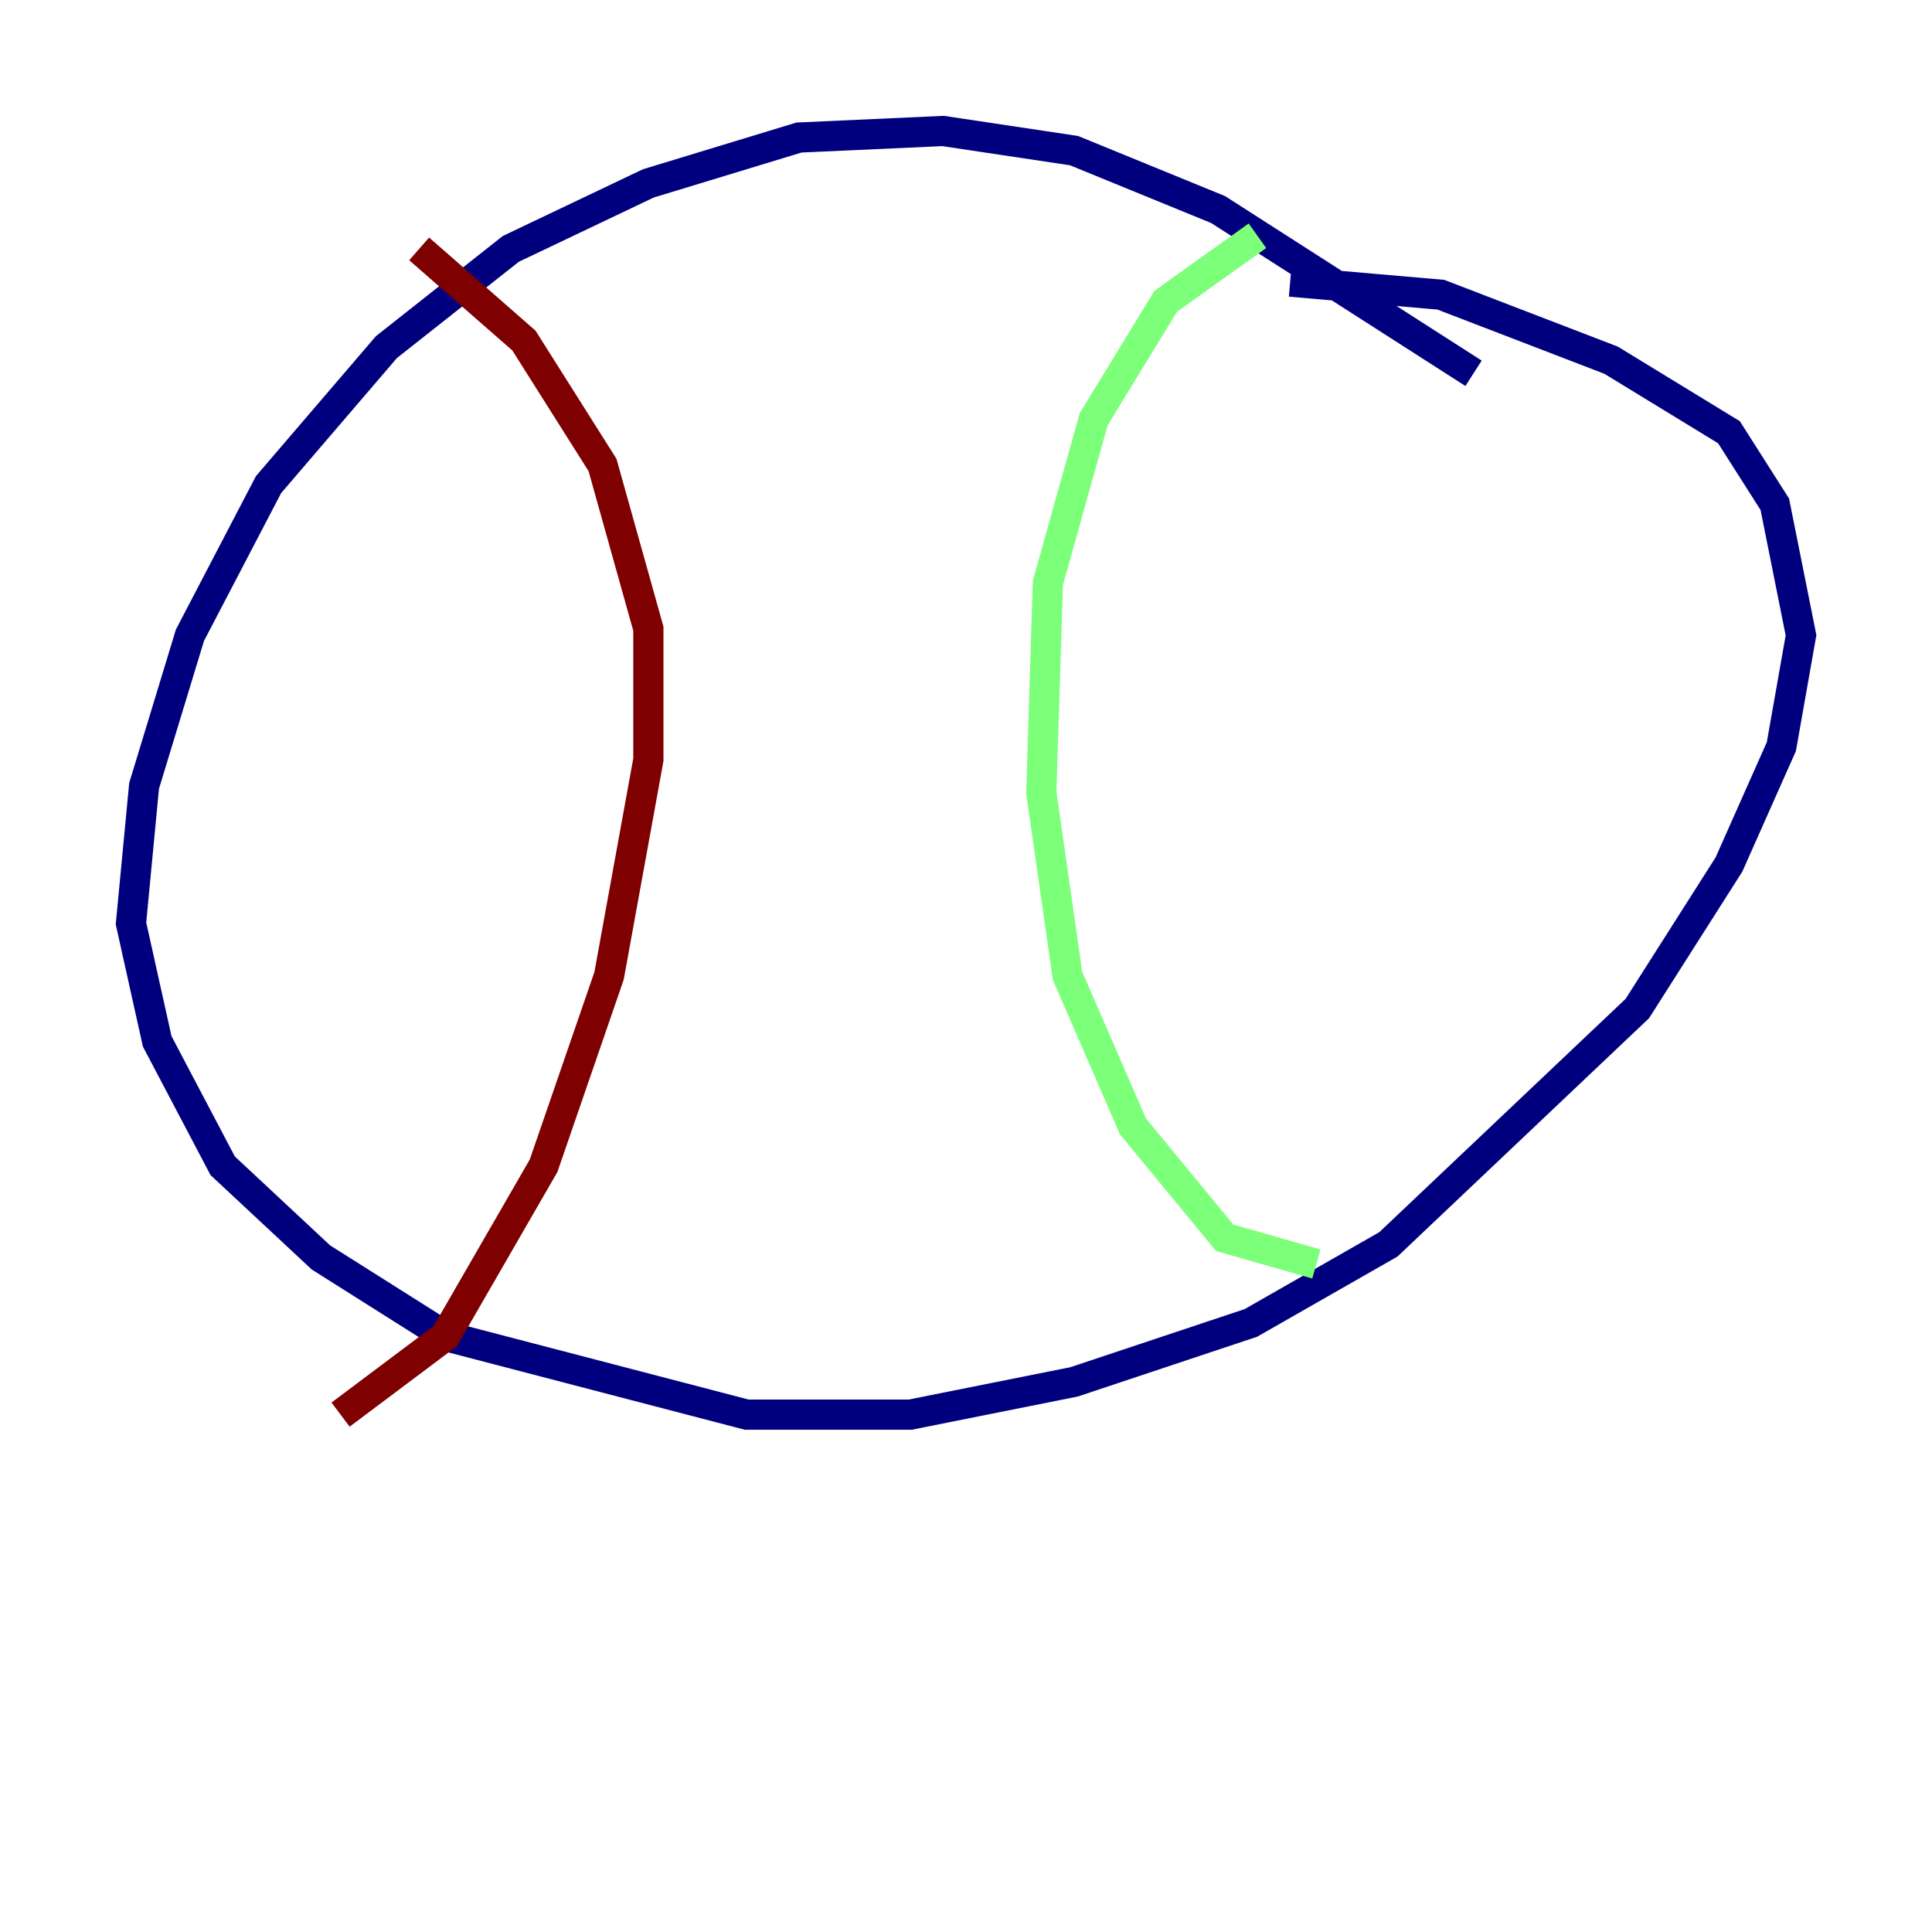 <?xml version="1.0" encoding="utf-8" ?>
<svg baseProfile="tiny" height="128" version="1.2" viewBox="0,0,128,128" width="128" xmlns="http://www.w3.org/2000/svg" xmlns:ev="http://www.w3.org/2001/xml-events" xmlns:xlink="http://www.w3.org/1999/xlink"><defs /><polyline fill="none" points="97.627,24.732 80.705,13.885 71.159,9.98 62.481,8.678 52.936,9.112 42.956,12.149 33.844,16.488 25.6,22.997 17.79,32.108 12.583,42.088 9.546,52.068 8.678,61.18 10.414,68.99 14.752,77.234 21.261,83.308 29.505,88.515 49.464,93.722 60.312,93.722 71.159,91.552 82.875,87.647 91.986,82.441 108.475,66.82 114.549,57.275 118.02,49.464 119.322,42.088 117.586,33.41 114.549,28.637 106.739,23.864 95.458,19.525 85.478,18.658" stroke="#00007f" stroke-width="2" /><polyline fill="none" points="83.308,15.62 77.234,19.959 72.461,27.77 69.424,38.617 68.99,52.502 70.725,64.651 75.064,74.63 81.139,82.007 87.214,83.742" stroke="#7cff79" stroke-width="2" /><polyline fill="none" points="27.77,16.488 34.712,22.563 39.919,30.807 42.956,41.654 42.956,50.332 40.352,64.651 36.014,77.234 29.505,88.515 22.563,93.722" stroke="#7f0000" stroke-width="2" /></svg>